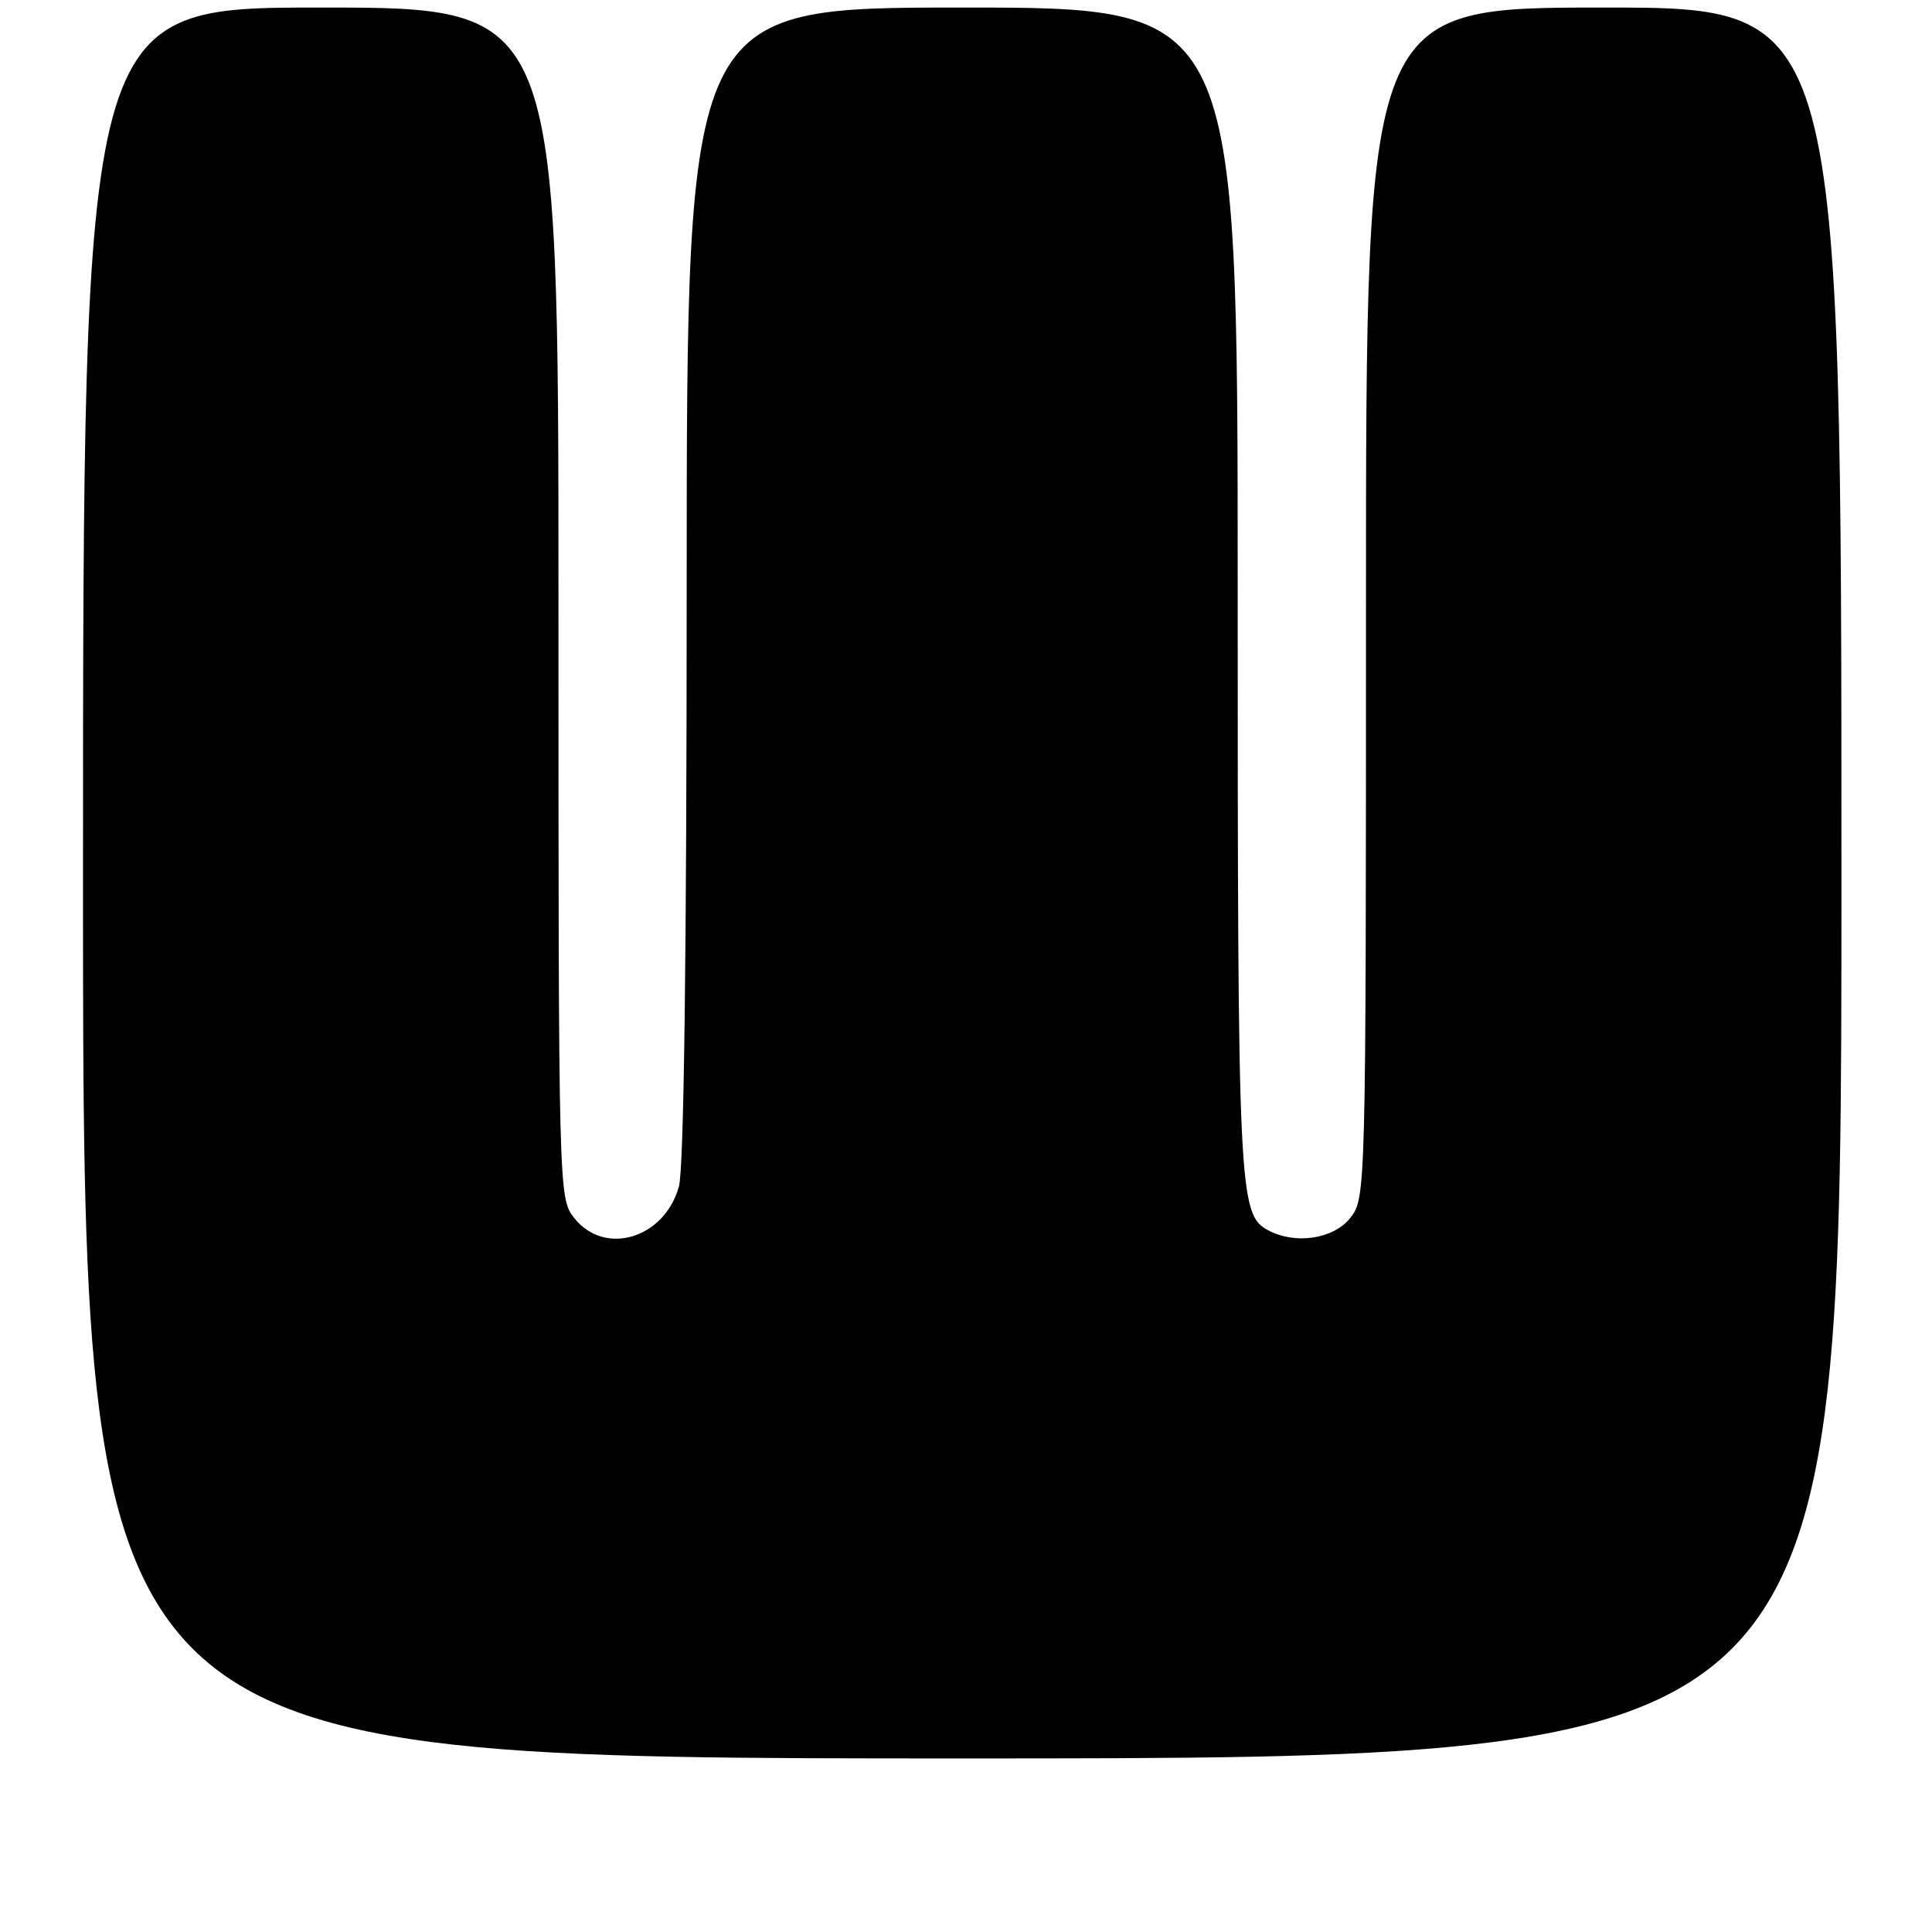 <?xml version="1.0" encoding="UTF-8" standalone="no"?>
<!DOCTYPE svg PUBLIC "-//W3C//DTD SVG 1.1//EN" "http://www.w3.org/Graphics/SVG/1.1/DTD/svg11.dtd" >
<svg xmlns="http://www.w3.org/2000/svg" xmlns:xlink="http://www.w3.org/1999/xlink" version="1.1" viewBox="0 0 256 256">
 <g >
 <path fill="currentColor"
d=" M 244.00 117.00 C 244.00 1.00 244.00 1.00 212.50 1.00 C 181.00 1.00 181.00 1.00 181.00 79.87 C 181.00 158.14 180.98 158.75 178.93 161.37 C 176.71 164.18 171.65 164.95 168.04 163.02 C 164.13 160.93 164.00 158.19 164.00 78.35 C 164.00 1.00 164.00 1.00 127.50 1.00 C 91.00 1.00 91.00 1.00 90.99 77.25 C 90.99 126.64 90.62 154.81 89.96 157.22 C 88.04 164.13 80.11 166.50 76.07 161.37 C 74.02 158.75 74.00 158.14 74.00 79.87 C 74.00 1.00 74.00 1.00 42.50 1.00 C 11.00 1.00 11.00 1.00 11.00 117.00 C 11.00 233.00 11.00 233.00 127.50 233.00 C 244.00 233.00 244.00 233.00 244.00 117.00 Z "/>
</g>
</svg>